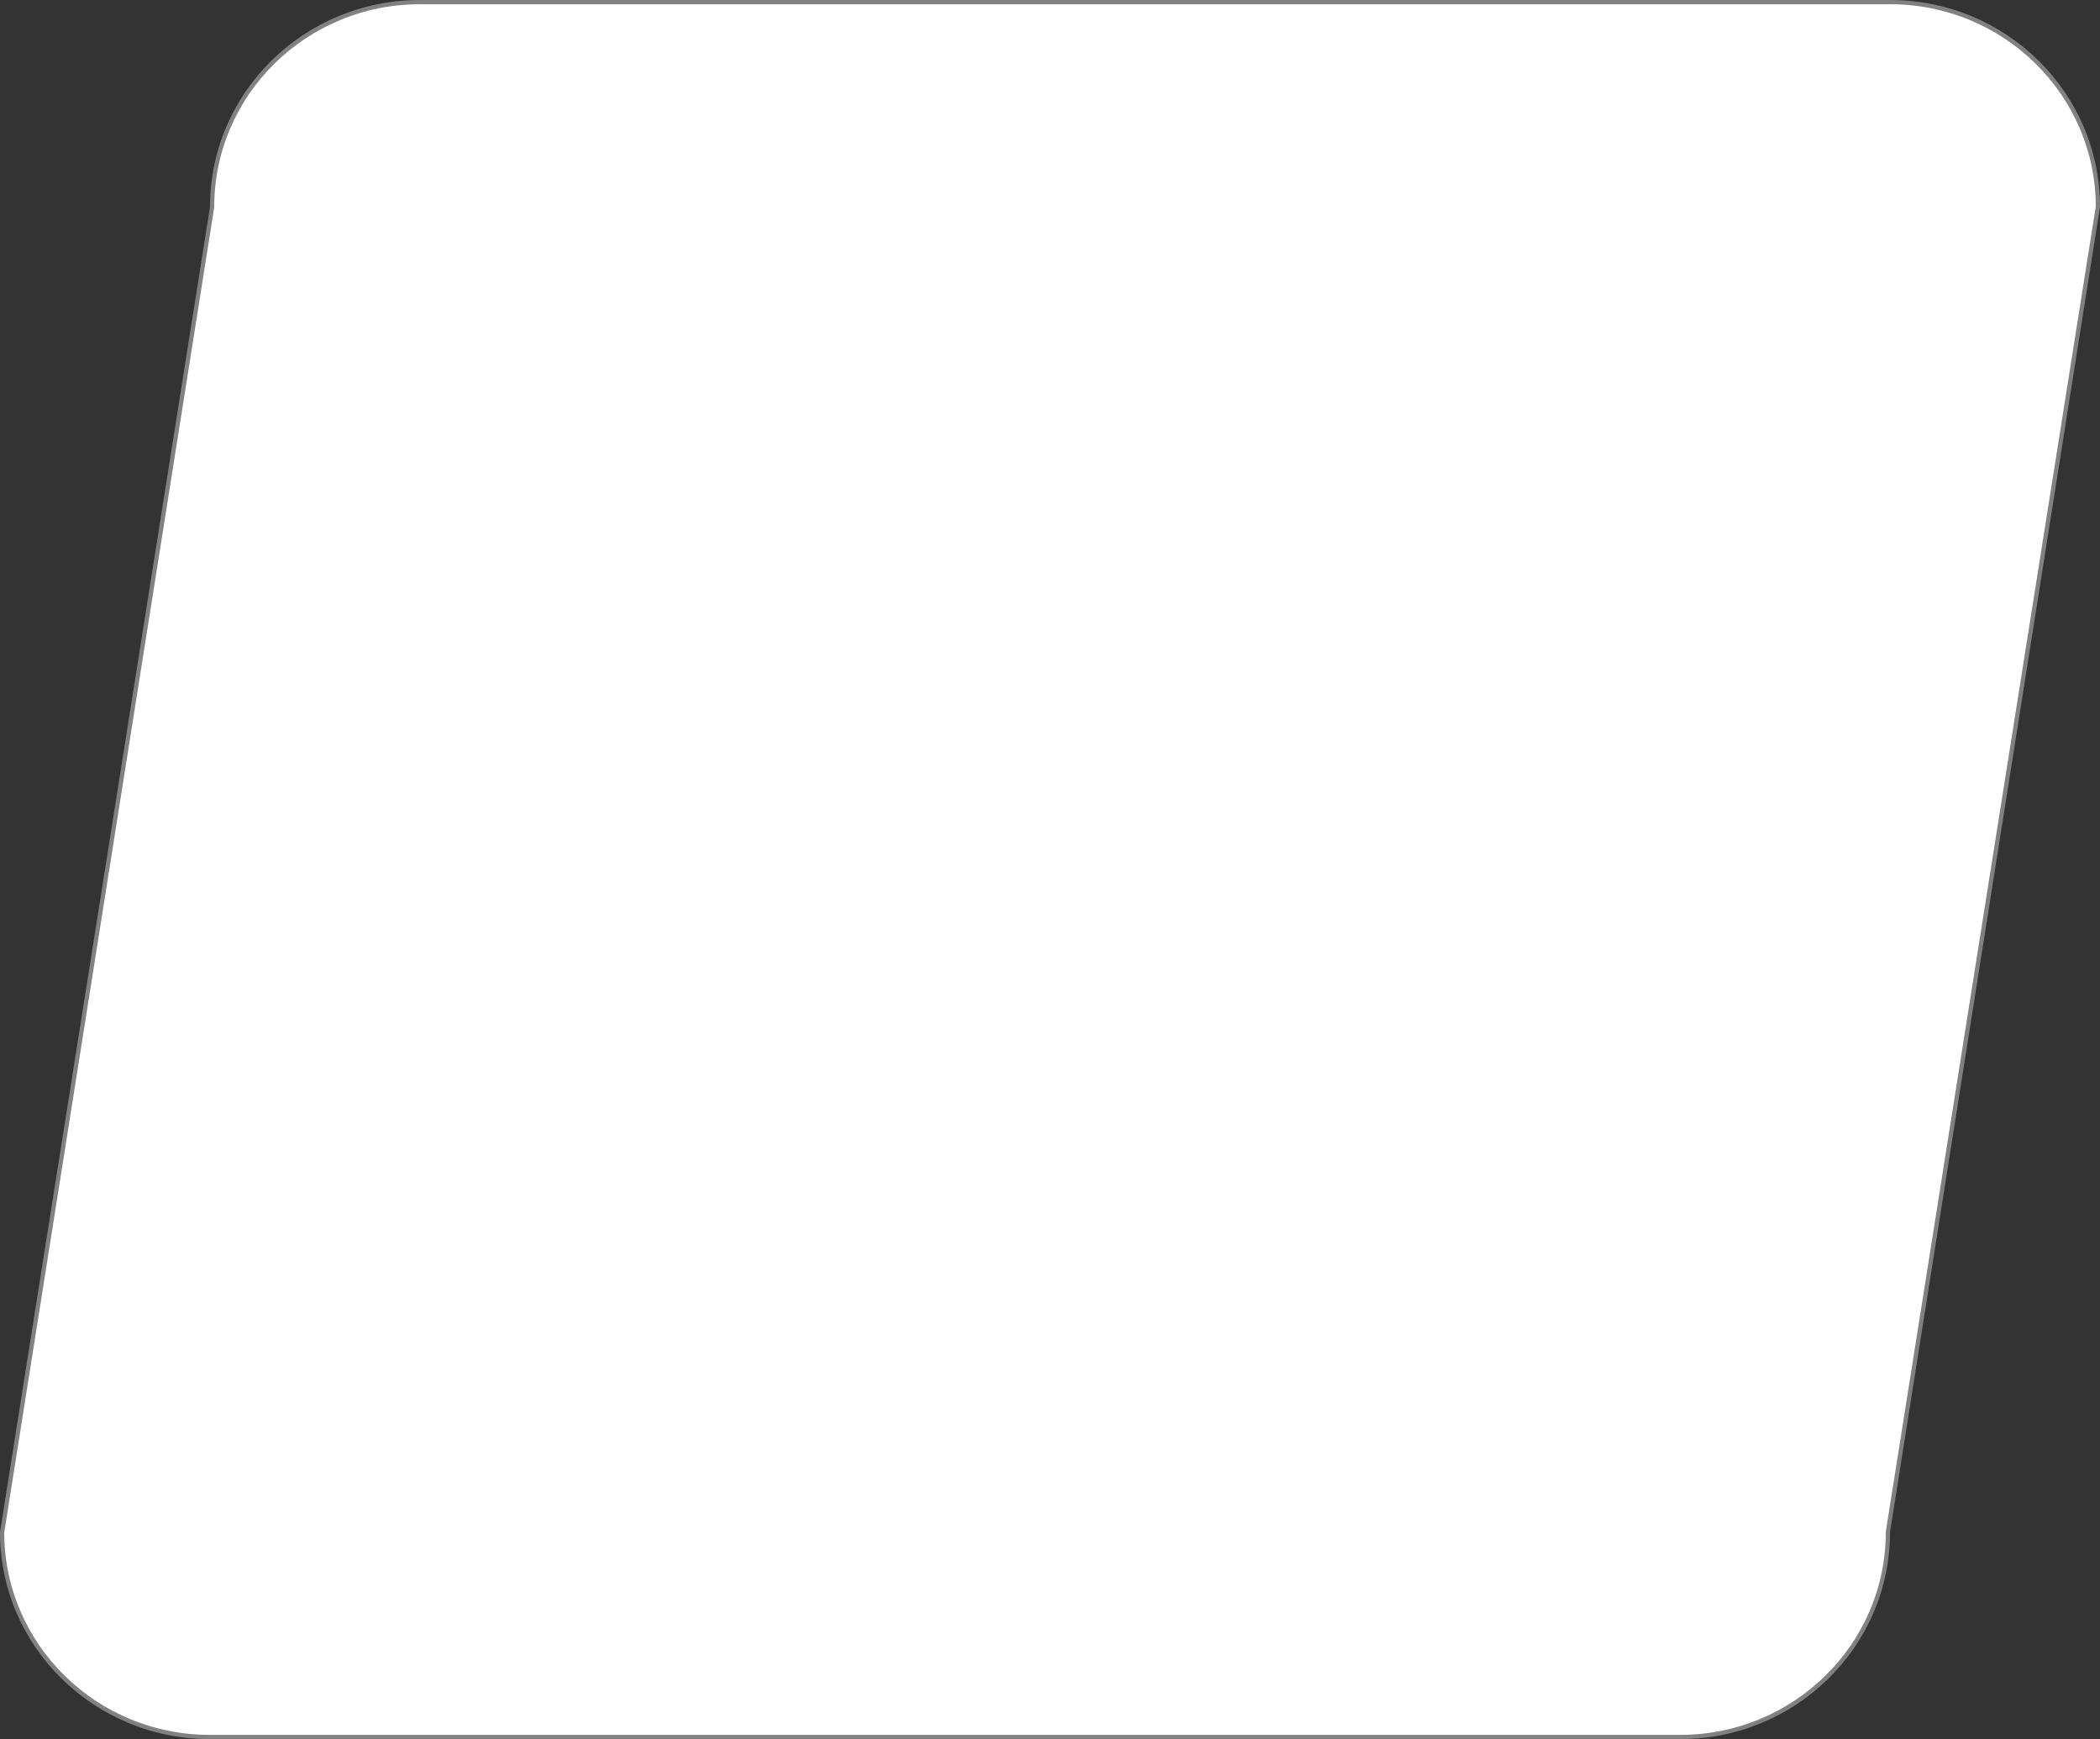 <svg xmlns="http://www.w3.org/2000/svg" width="495.6" height="410.388" viewBox="0 0 495.6 410.388">
  <rect x="0" y="0" width="495.6" height="410.388" fill="#333333" stroke="none"/>
  <g id="Path_8" data-name="Path 8" transform="translate(35)" fill="#fff">
    <path d="M 361.48 409.887 L 14.56 409.887 C 7.936 409.887 1.51 408.61 -4.539 406.089 C -10.381 403.655 -15.628 400.17 -20.133 395.731 C -24.638 391.293 -28.175 386.125 -30.646 380.371 C -33.198 374.426 -34.495 368.112 -34.5 361.603 L 15.054 48.902 L 15.06 48.863 L 15.06 48.824 C 15.06 42.301 16.357 35.973 18.914 30.016 C 21.385 24.262 24.922 19.094 29.427 14.656 C 33.932 10.218 39.179 6.733 45.021 4.298 C 51.07 1.778 57.496 0.5 64.12 0.5 L 411.04 0.5 C 417.664 0.5 424.09 1.778 430.139 4.298 C 435.981 6.733 441.228 10.218 445.733 14.656 C 450.239 19.094 453.775 24.262 456.246 30.016 C 458.798 35.961 460.095 42.275 460.1 48.784 L 410.546 361.486 L 410.54 361.525 L 410.54 361.564 C 410.54 368.087 409.243 374.414 406.686 380.371 C 404.215 386.125 400.679 391.293 396.173 395.731 C 391.668 400.17 386.421 403.655 380.579 406.089 C 374.53 408.61 368.104 409.887 361.48 409.887 Z" stroke="none"/>
    <path d="M 64.12 1 C 57.562 1 51.201 2.265 45.214 4.76 C 39.431 7.169 34.237 10.619 29.778 15.012 C 25.319 19.405 21.818 24.519 19.374 30.214 C 16.843 36.108 15.56 42.369 15.56 48.824 L 15.56 48.902 L 15.548 48.98 L -34 361.642 C -33.99 368.069 -32.707 374.304 -30.186 380.174 C -27.742 385.868 -24.241 390.982 -19.782 395.375 C -15.323 399.769 -10.129 403.218 -4.346 405.628 C 1.641 408.122 8.002 409.387 14.56 409.387 L 361.48 409.387 C 368.038 409.387 374.399 408.122 380.386 405.628 C 386.169 403.218 391.363 399.769 395.822 395.375 C 400.281 390.982 403.782 385.868 406.226 380.174 C 408.757 374.28 410.04 368.019 410.04 361.564 L 410.04 361.485 L 410.052 361.407 L 459.6 48.745 C 459.59 42.318 458.307 36.084 455.786 30.214 C 453.342 24.519 449.841 19.405 445.382 15.012 C 440.923 10.619 435.729 7.169 429.946 4.76 C 423.959 2.265 417.598 1 411.04 1 L 64.12 1 M 64.12 -3.0517578125e-05 L 411.04 -3.0517578125e-05 C 438.411 -3.0517578125e-05 460.6 21.859 460.6 48.824 L 411.04 361.564 C 411.04 388.528 388.851 410.387 361.48 410.387 L 14.56 410.387 C -12.811 410.387 -35 388.528 -35 361.564 L 14.56 48.824 C 14.56 21.859 36.749 -3.0517578125e-05 64.12 -3.0517578125e-05 Z" stroke="none" fill="#818181"/>
  </g>
</svg>
